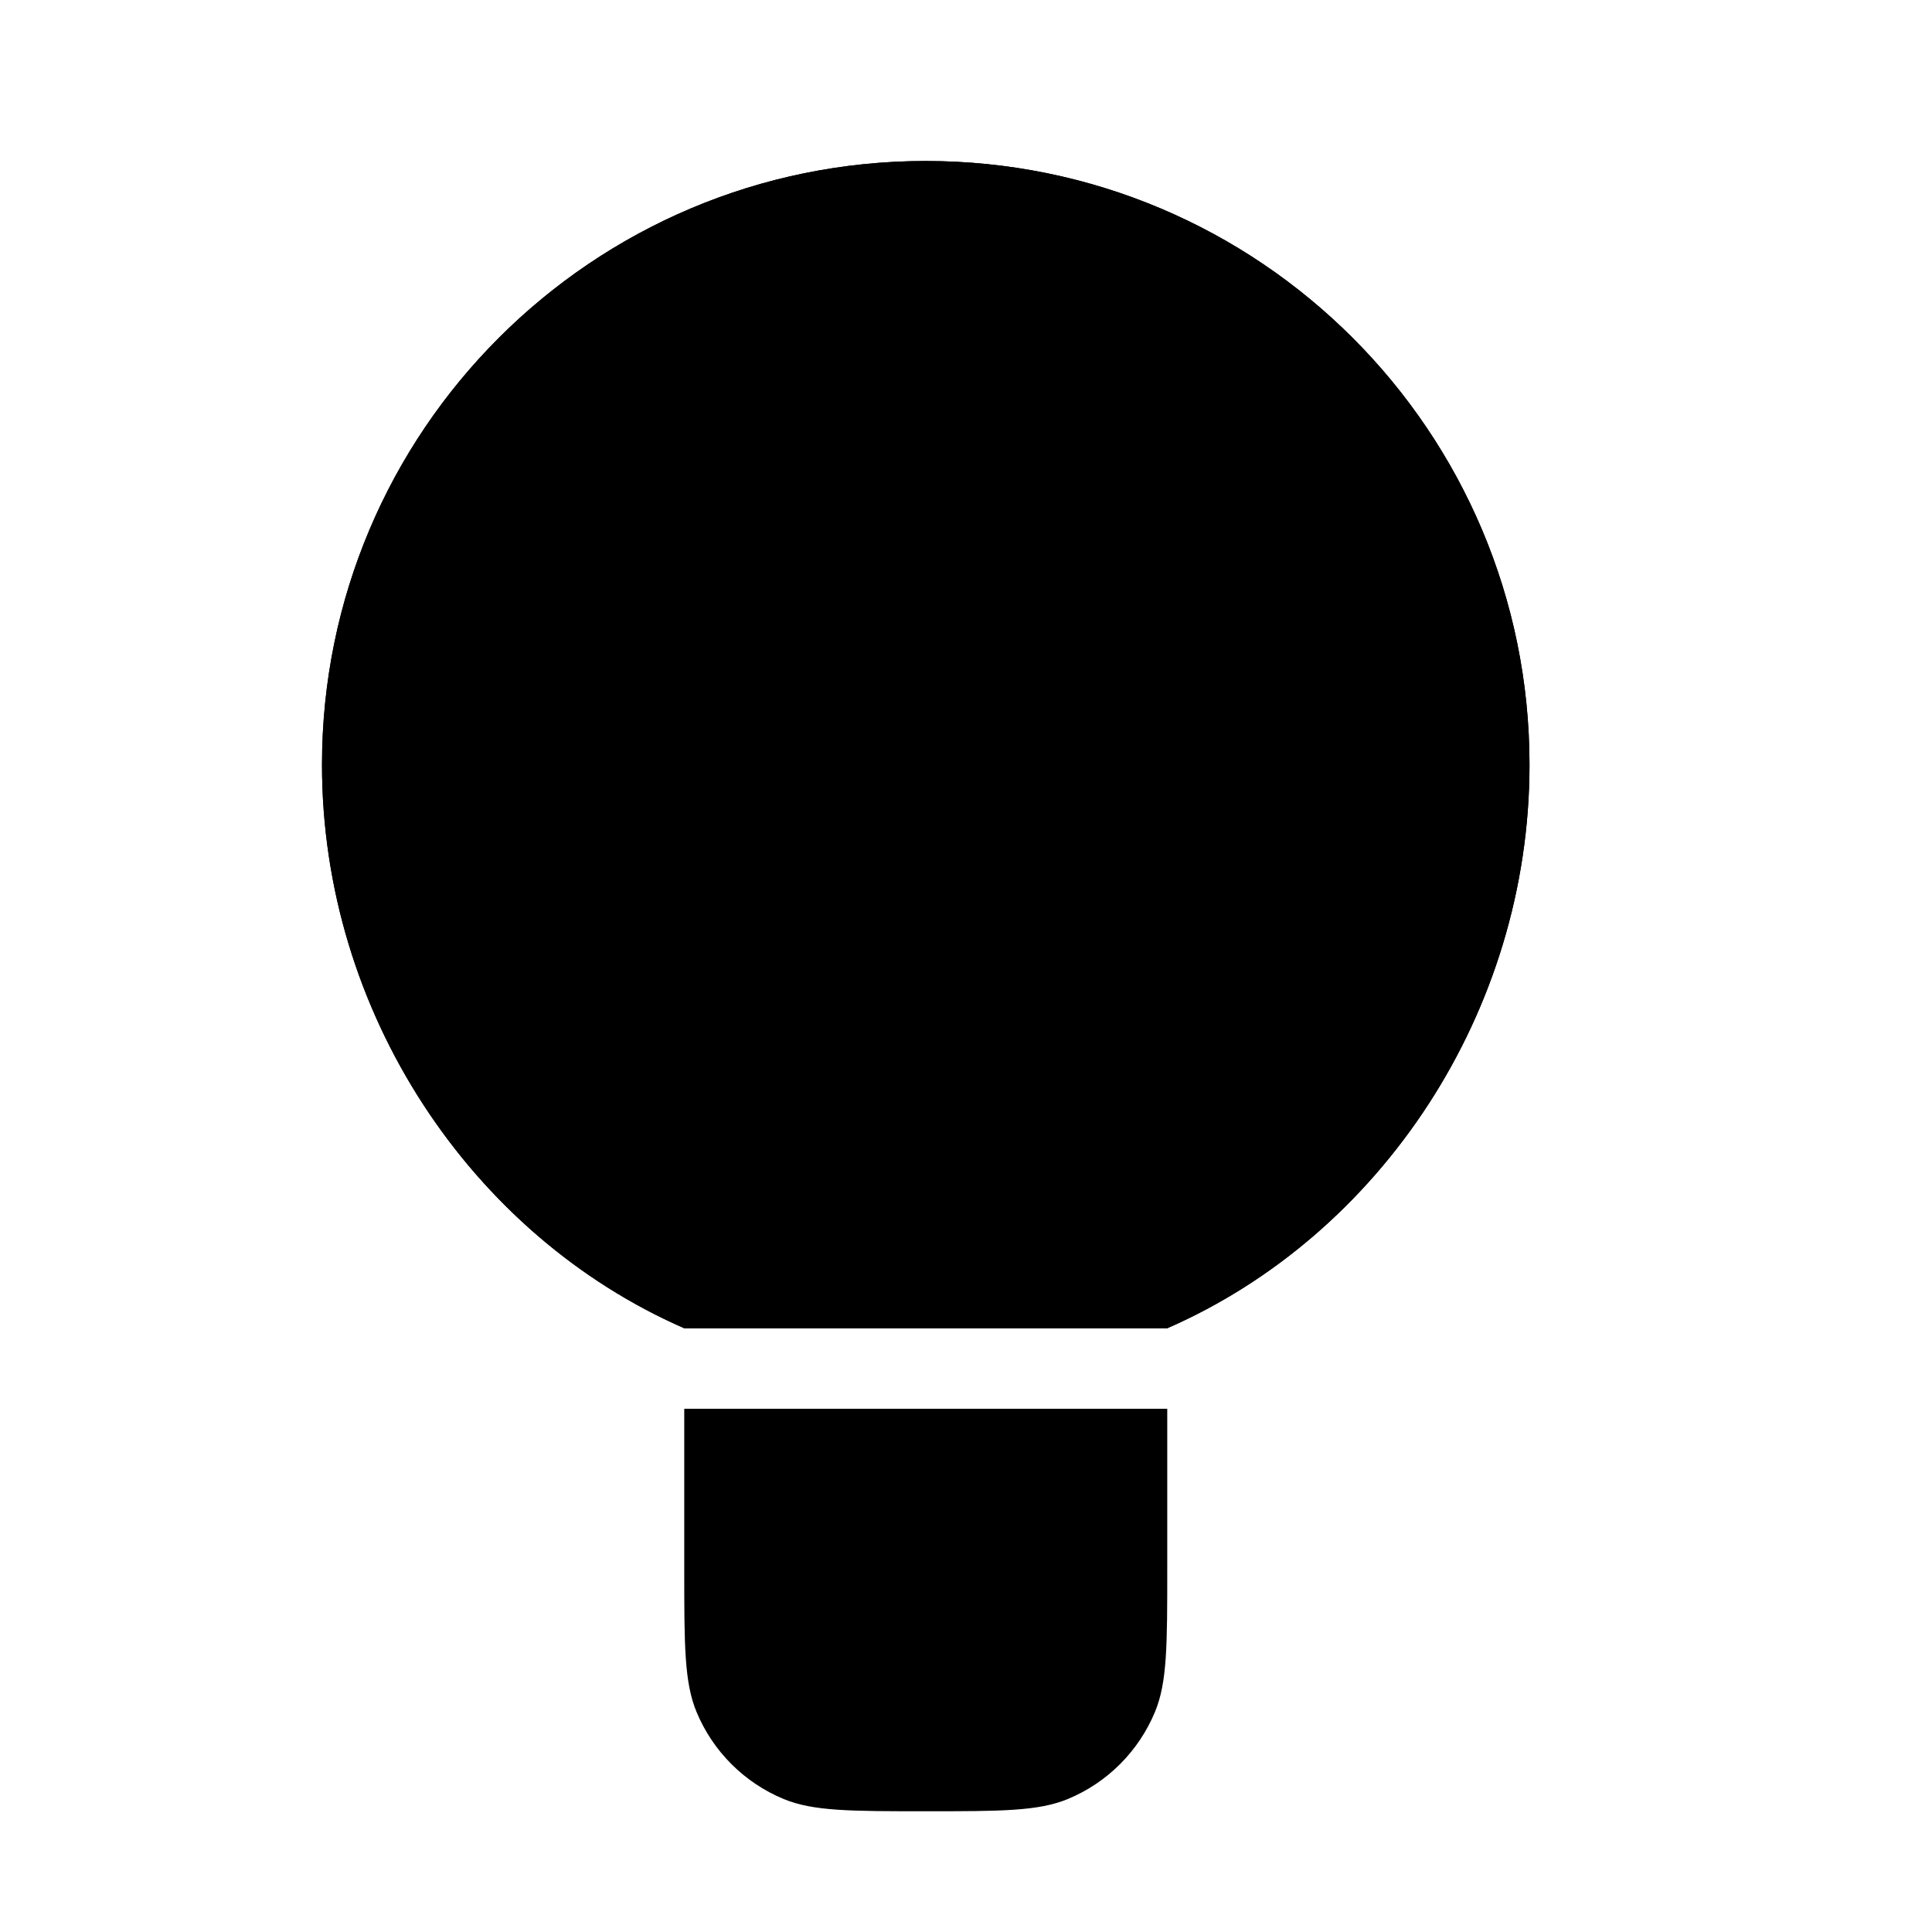 <svg width="24" height="24" viewBox="0 0 24 24" fill="none" xmlns="http://www.w3.org/2000/svg">
<g filter="url(#filter0_ii_65_730)">
<path d="M14.5 19.5V17.5H8.5V19.5C8.5 20.432 8.5 20.898 8.652 21.265C8.855 21.755 9.245 22.145 9.735 22.348C10.102 22.5 10.568 22.5 11.5 22.5C12.432 22.5 12.898 22.5 13.265 22.348C13.755 22.145 14.145 21.755 14.348 21.265C14.5 20.898 14.5 20.432 14.5 19.5Z" fill="#2D2D33" style="fill:#2D2D33;fill:color(display-p3 0.176 0.176 0.2);fill-opacity:1;"/>
</g>
<path opacity="0.7" d="M11.5 2C7.358 2 4 5.358 4 9.5C4 12.575 5.851 15.343 8.5 16.5H14.5C17.149 15.343 19 12.575 19 9.5C19 5.358 15.642 2 11.5 2Z" fill="#FEC068" style="fill:#FEC068;fill:color(display-p3 0.997 0.751 0.407);fill-opacity:1;"/>
<g filter="url(#filter1_ii_65_730)">
<path d="M11.5 2C7.358 2 4 5.358 4 9.5C4 12.575 5.851 15.343 8.5 16.5H14.5C17.149 15.343 19 12.575 19 9.5C19 5.358 15.642 2 11.5 2Z" fill="#2D2D33" style="fill:#2D2D33;fill:color(display-p3 0.176 0.176 0.2);fill-opacity:1;"/>
</g>
<defs>
<filter id="filter0_ii_65_730" x="7.5" y="16.5" width="8" height="7" filterUnits="userSpaceOnUse" color-interpolation-filters="sRGB">
<feFlood flood-opacity="0" result="BackgroundImageFix"/>
<feBlend mode="normal" in="SourceGraphic" in2="BackgroundImageFix" result="shape"/>
<feColorMatrix in="SourceAlpha" type="matrix" values="0 0 0 0 0 0 0 0 0 0 0 0 0 0 0 0 0 0 127 0" result="hardAlpha"/>
<feOffset dx="1" dy="1"/>
<feGaussianBlur stdDeviation="0.5"/>
<feComposite in2="hardAlpha" operator="arithmetic" k2="-1" k3="1"/>
<feColorMatrix type="matrix" values="0 0 0 0 0 0 0 0 0 0 0 0 0 0 0 0 0 0 0.13 0"/>
<feBlend mode="normal" in2="shape" result="effect1_innerShadow_65_730"/>
<feColorMatrix in="SourceAlpha" type="matrix" values="0 0 0 0 0 0 0 0 0 0 0 0 0 0 0 0 0 0 127 0" result="hardAlpha"/>
<feOffset dx="-1" dy="-1"/>
<feGaussianBlur stdDeviation="0.5"/>
<feComposite in2="hardAlpha" operator="arithmetic" k2="-1" k3="1"/>
<feColorMatrix type="matrix" values="0 0 0 0 1 0 0 0 0 1 0 0 0 0 1 0 0 0 0.02 0"/>
<feBlend mode="normal" in2="effect1_innerShadow_65_730" result="effect2_innerShadow_65_730"/>
</filter>
<filter id="filter1_ii_65_730" x="3" y="1" width="17" height="16.5" filterUnits="userSpaceOnUse" color-interpolation-filters="sRGB">
<feFlood flood-opacity="0" result="BackgroundImageFix"/>
<feBlend mode="normal" in="SourceGraphic" in2="BackgroundImageFix" result="shape"/>
<feColorMatrix in="SourceAlpha" type="matrix" values="0 0 0 0 0 0 0 0 0 0 0 0 0 0 0 0 0 0 127 0" result="hardAlpha"/>
<feOffset dx="1" dy="1"/>
<feGaussianBlur stdDeviation="0.5"/>
<feComposite in2="hardAlpha" operator="arithmetic" k2="-1" k3="1"/>
<feColorMatrix type="matrix" values="0 0 0 0 0 0 0 0 0 0 0 0 0 0 0 0 0 0 0.13 0"/>
<feBlend mode="normal" in2="shape" result="effect1_innerShadow_65_730"/>
<feColorMatrix in="SourceAlpha" type="matrix" values="0 0 0 0 0 0 0 0 0 0 0 0 0 0 0 0 0 0 127 0" result="hardAlpha"/>
<feOffset dx="-1" dy="-1"/>
<feGaussianBlur stdDeviation="0.5"/>
<feComposite in2="hardAlpha" operator="arithmetic" k2="-1" k3="1"/>
<feColorMatrix type="matrix" values="0 0 0 0 1 0 0 0 0 1 0 0 0 0 1 0 0 0 0.02 0"/>
<feBlend mode="normal" in2="effect1_innerShadow_65_730" result="effect2_innerShadow_65_730"/>
</filter>
</defs>
</svg>
